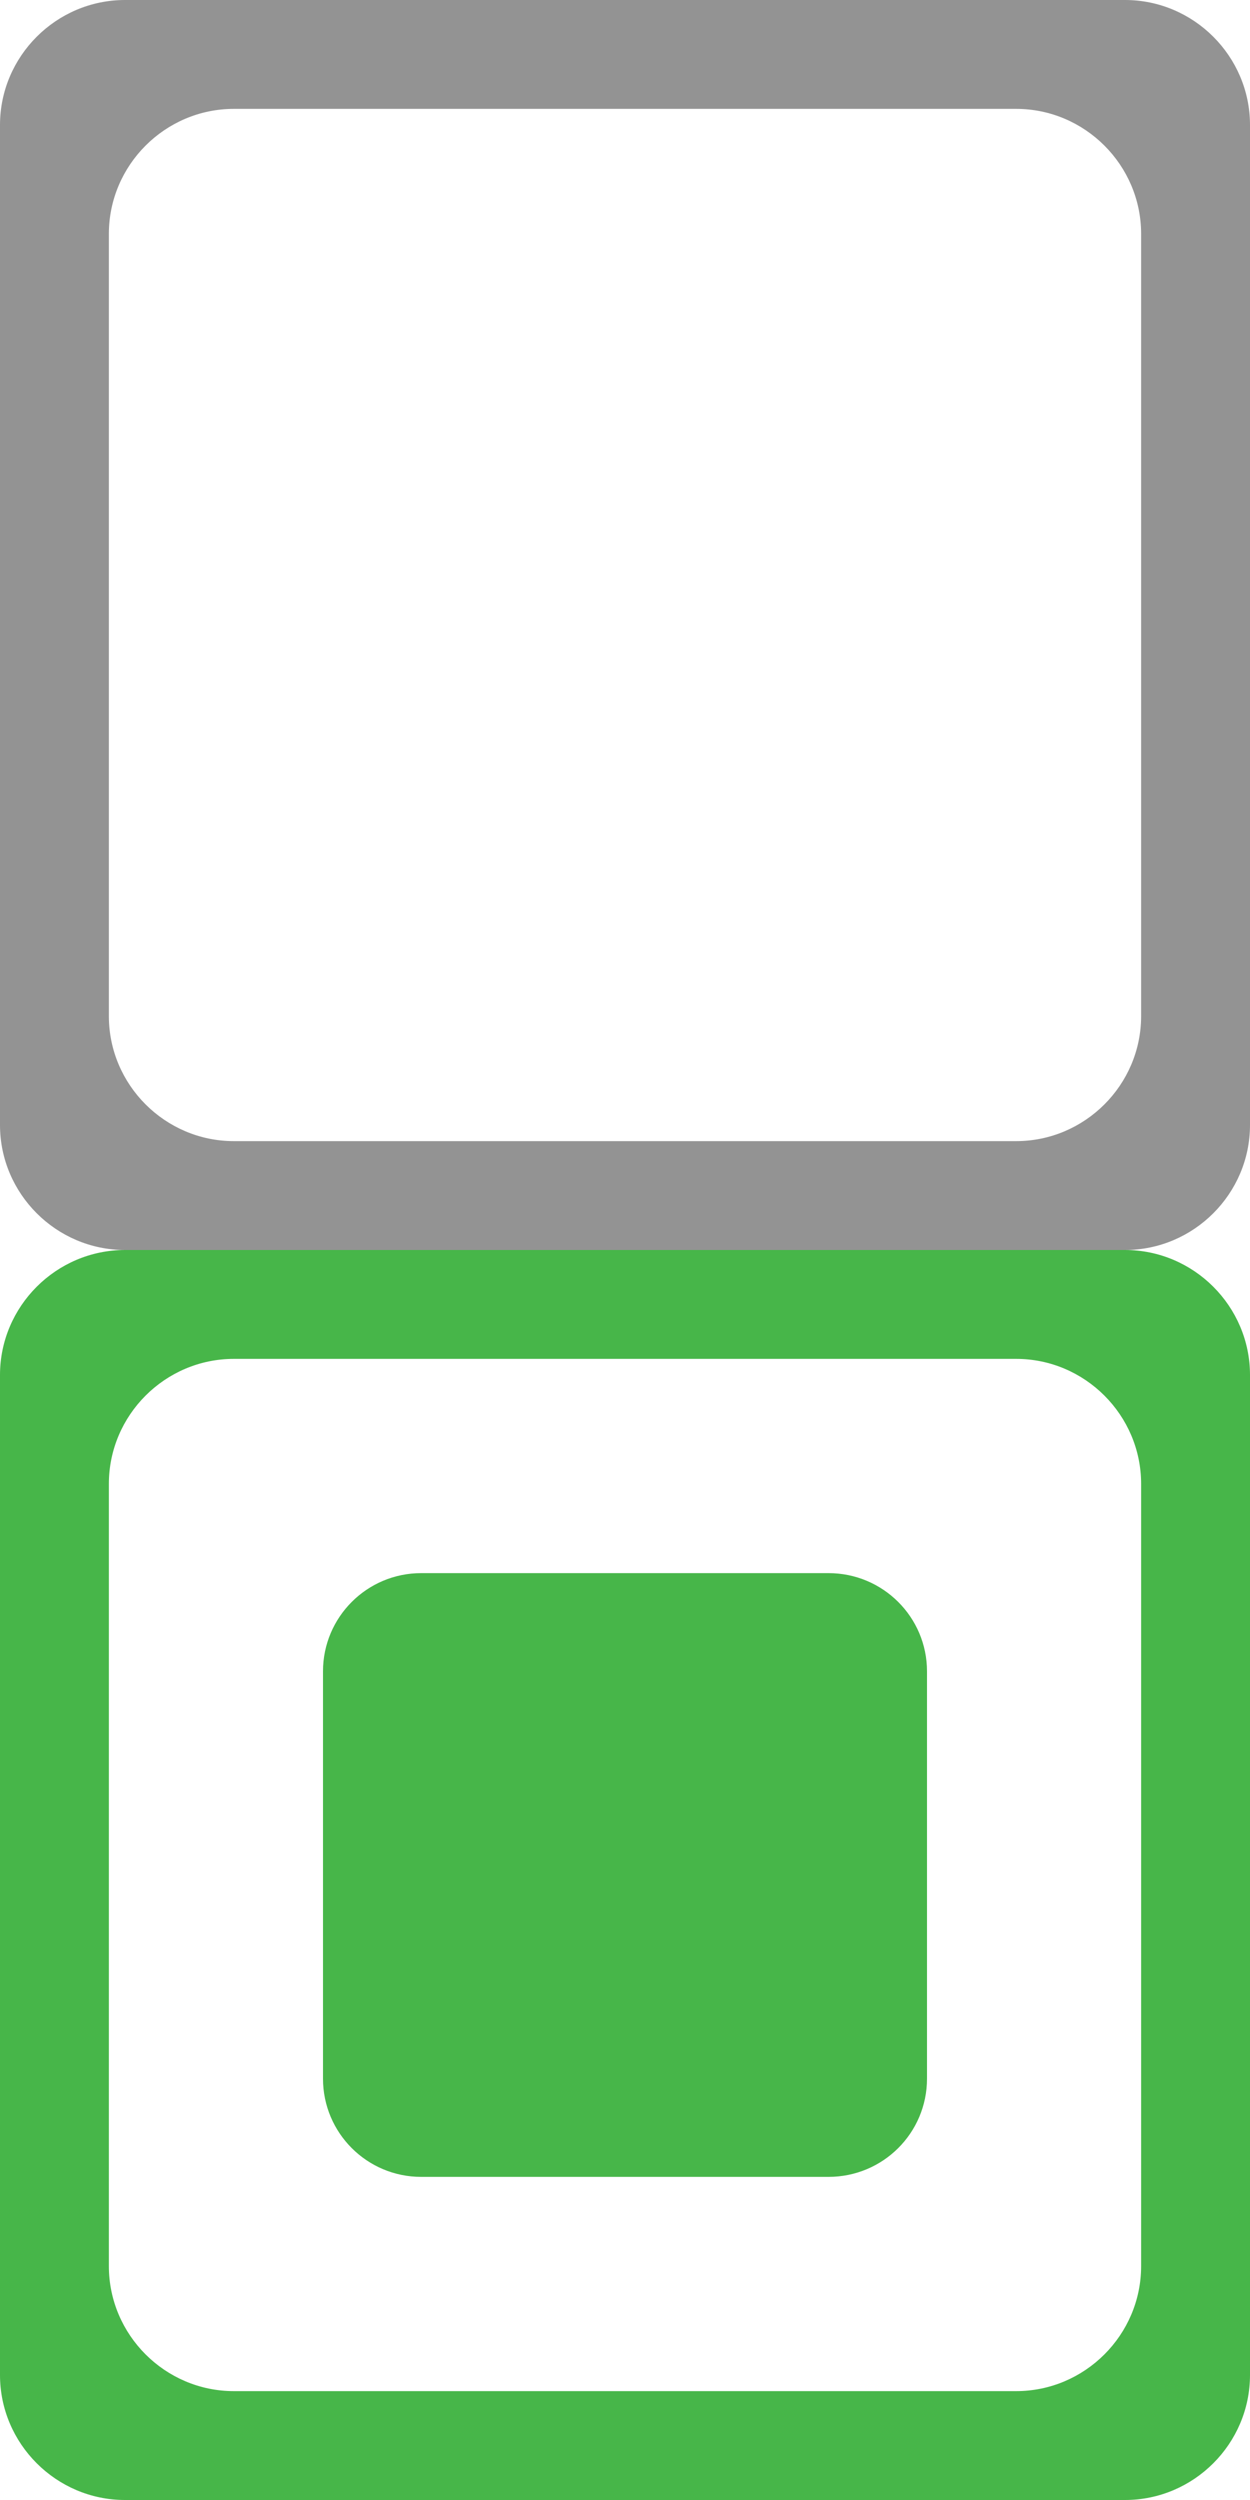 <?xml version="1.0" encoding="utf-8"?>
<!-- Generator: Adobe Illustrator 16.0.0, SVG Export Plug-In . SVG Version: 6.00 Build 0)  -->
<!DOCTYPE svg PUBLIC "-//W3C//DTD SVG 1.1//EN" "http://www.w3.org/Graphics/SVG/1.1/DTD/svg11.dtd">
<svg version="1.1" id="Layer_1" xmlns="http://www.w3.org/2000/svg" xmlns:xlink="http://www.w3.org/1999/xlink" x="0px" y="0px"
	 width="20px" height="40px" viewBox="0 0 20 40" enable-background="new 0 0 20 40" xml:space="preserve">
<path fill="#939393" d="M2,0C0.9,0,0,0.9,0,2v16c0,1.1,0.9,2,2,2h16c1.1,0,2-0.9,2-2V2c0-1.1-0.9-2-2-2H2z M18.258,16.258
	c0,1.1-0.9,2-2,2H3.742c-1.1,0-2-0.9-2-2V3.742c0-1.1,0.9-2,2-2h12.516c1.1,0,2,0.9,2,2V16.258z"/>
<g>
	<path fill="#47B649" d="M14.832,33.259c0,0.869-0.705,1.571-1.576,1.571H6.739c-0.868,0-1.571-0.704-1.571-1.571v-6.518
		c0-0.867,0.704-1.571,1.571-1.571h6.517c0.871,0,1.576,0.704,1.576,1.571V33.259z"/>
	<path fill="#47B649" d="M2,20c-1.1,0-2,0.9-2,2v16c0,1.1,0.9,2,2,2h16c1.1,0,2-0.9,2-2V22c0-1.1-0.9-2-2-2H2z M18.258,36.258
		c0,1.1-0.9,2-2,2H3.742c-1.1,0-2-0.9-2-2V23.742c0-1.1,0.9-2,2-2h12.516c1.1,0,2,0.9,2,2V36.258z"/>
</g>
</svg>
